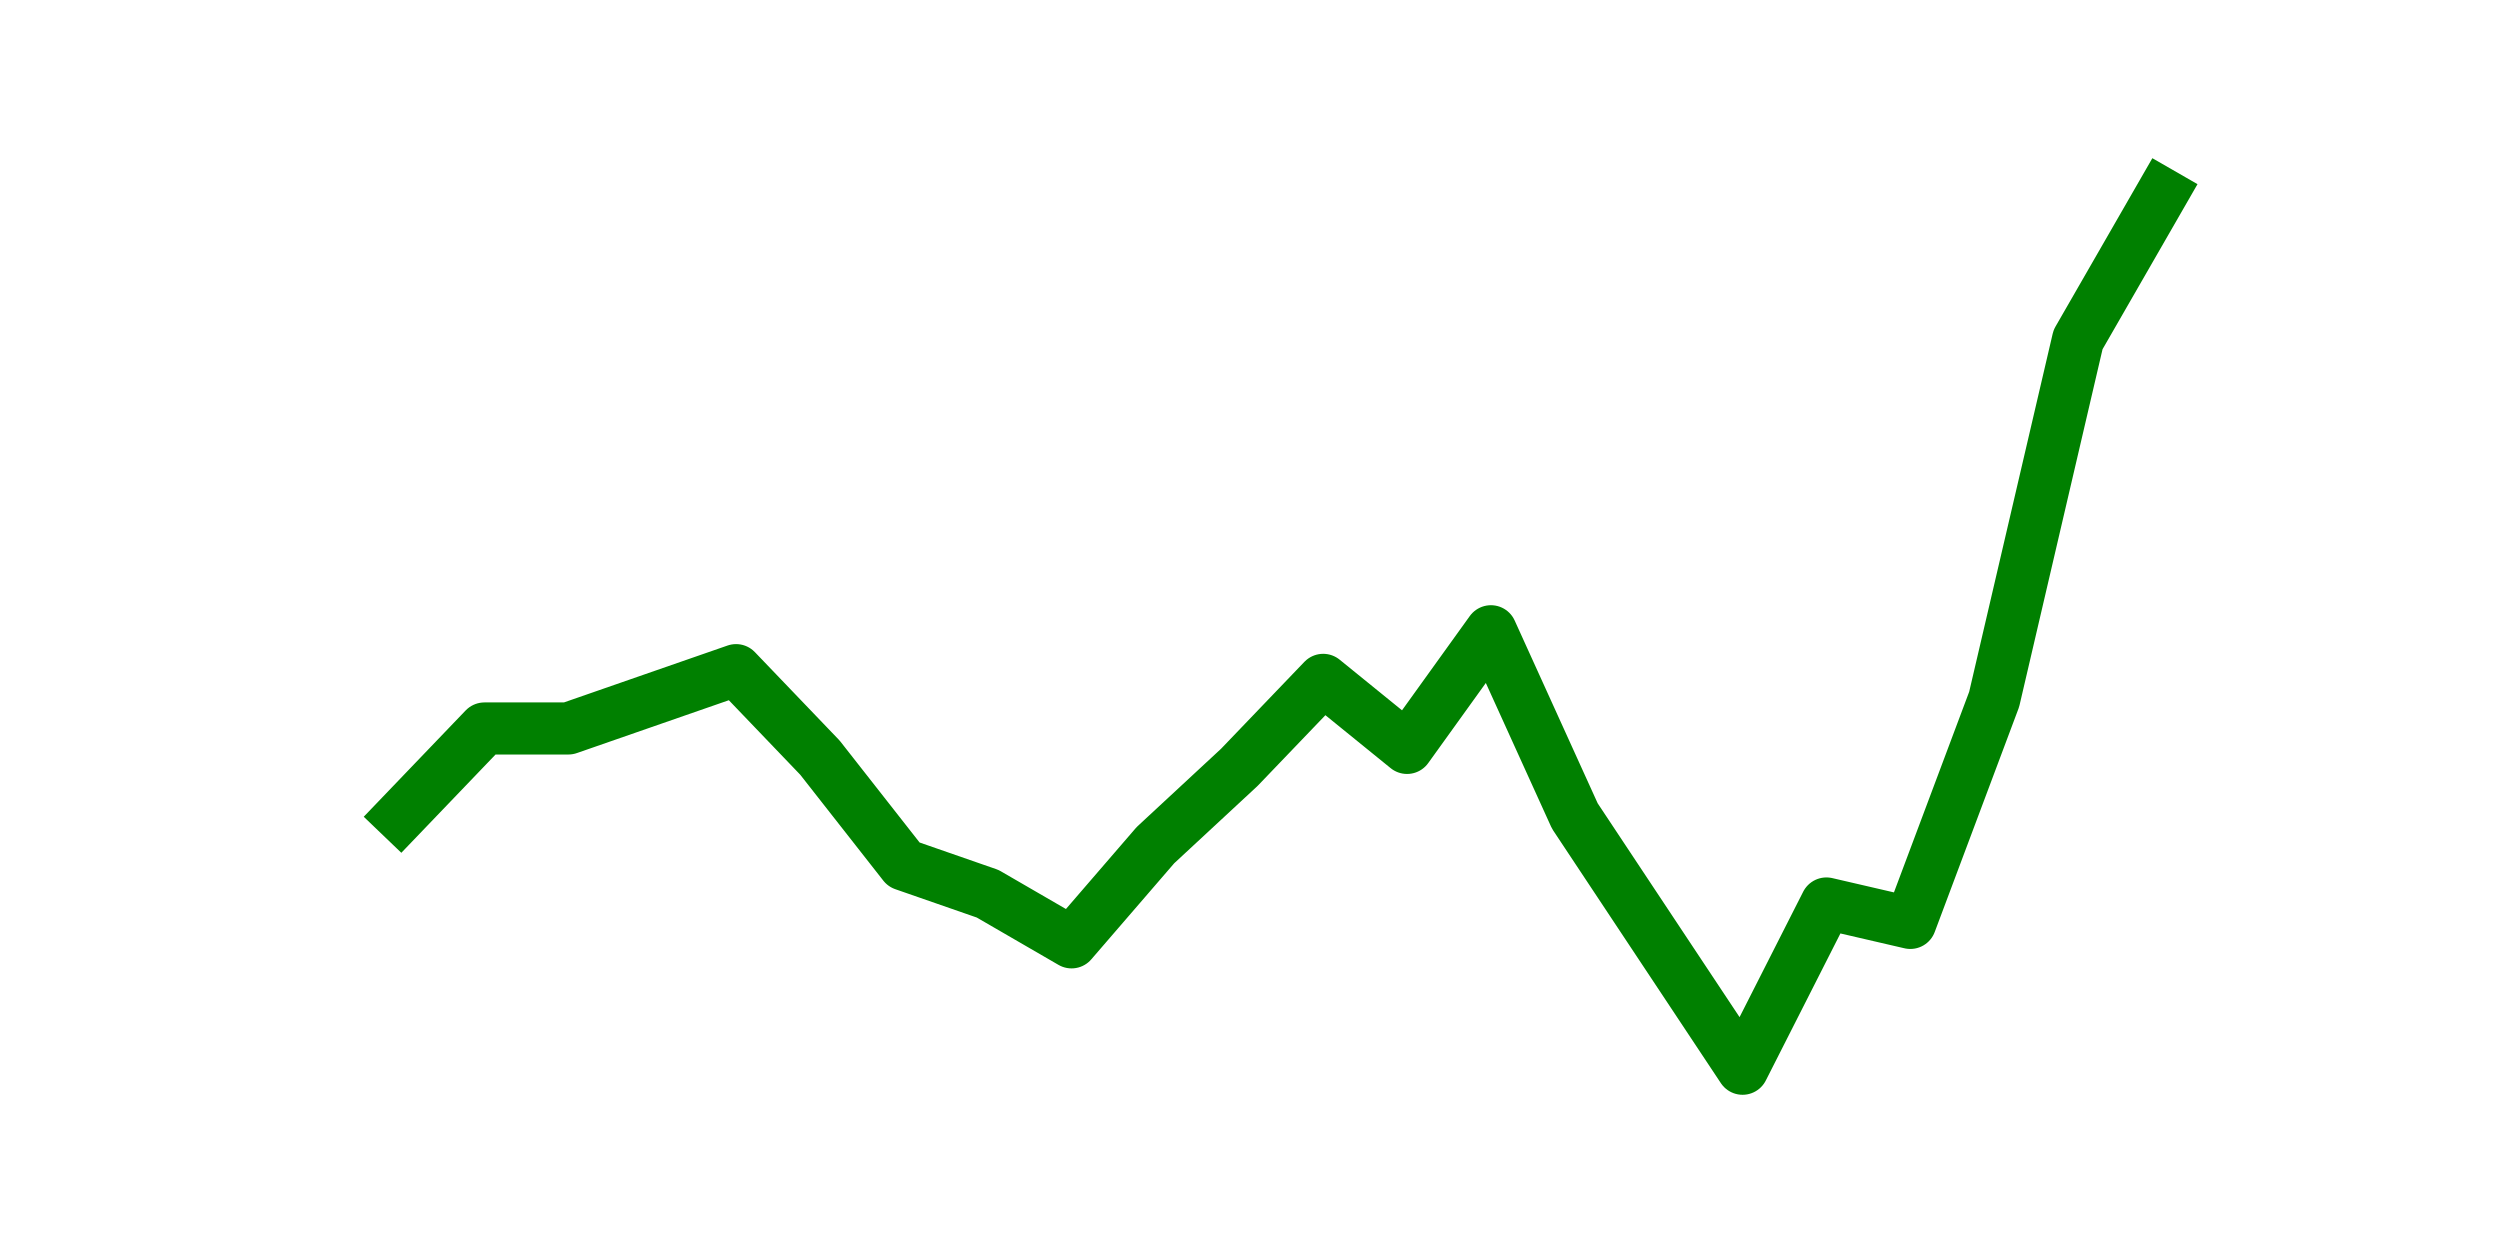<?xml version="1.0" encoding="utf-8" standalone="no"?>
<!DOCTYPE svg PUBLIC "-//W3C//DTD SVG 1.1//EN"
  "http://www.w3.org/Graphics/SVG/1.1/DTD/svg11.dtd">
<svg height="36pt" version="1.1" viewBox="0 0 72 36" width="72pt" xmlns="http://www.w3.org/2000/svg" xmlns:xlink="http://www.w3.org/1999/xlink">
 <defs>
  <style type="text/css">*{stroke-linecap:butt;stroke-linejoin:round;}</style>
 </defs>
 <g id="figure_1">
  <g id="patch_1">
   <path d="M 0 36 
L 72 36 
L 72 0 
L 0 0 
z
" style="fill:none;"/>
  </g>
  <g id="axes_1">
   <g id="line2d_1">
    <path clip-path="url(#p8f6118a194)" d="M 11.536 23.5 
L 13.952 20.98 
L 16.368 20.98 
L 18.783 20.14 
L 21.199 19.3 
L 23.614 21.82 
L 26.03 24.9 
L 28.445 25.74 
L 30.861 27.14 
L 33.277 24.34 
L 35.692 22.1 
L 38.108 19.58 
L 40.523 21.54 
L 42.939 18.18 
L 45.355 23.5 
L 47.77 27.14 
L 50.186 30.78 
L 52.601 26.02 
L 55.017 26.58 
L 57.432 20.14 
L 59.848 9.78 
L 62.264 5.58 
" style="fill:none;stroke:#008000;stroke-linecap:square;stroke-width:1.5;"/>
   </g>
  </g>
 </g>
 <defs>
  <clipPath id="p8f6118a194">
   <rect height="27.72" width="55.8" x="9" y="4.32"/>
  </clipPath>
 </defs>
</svg>
